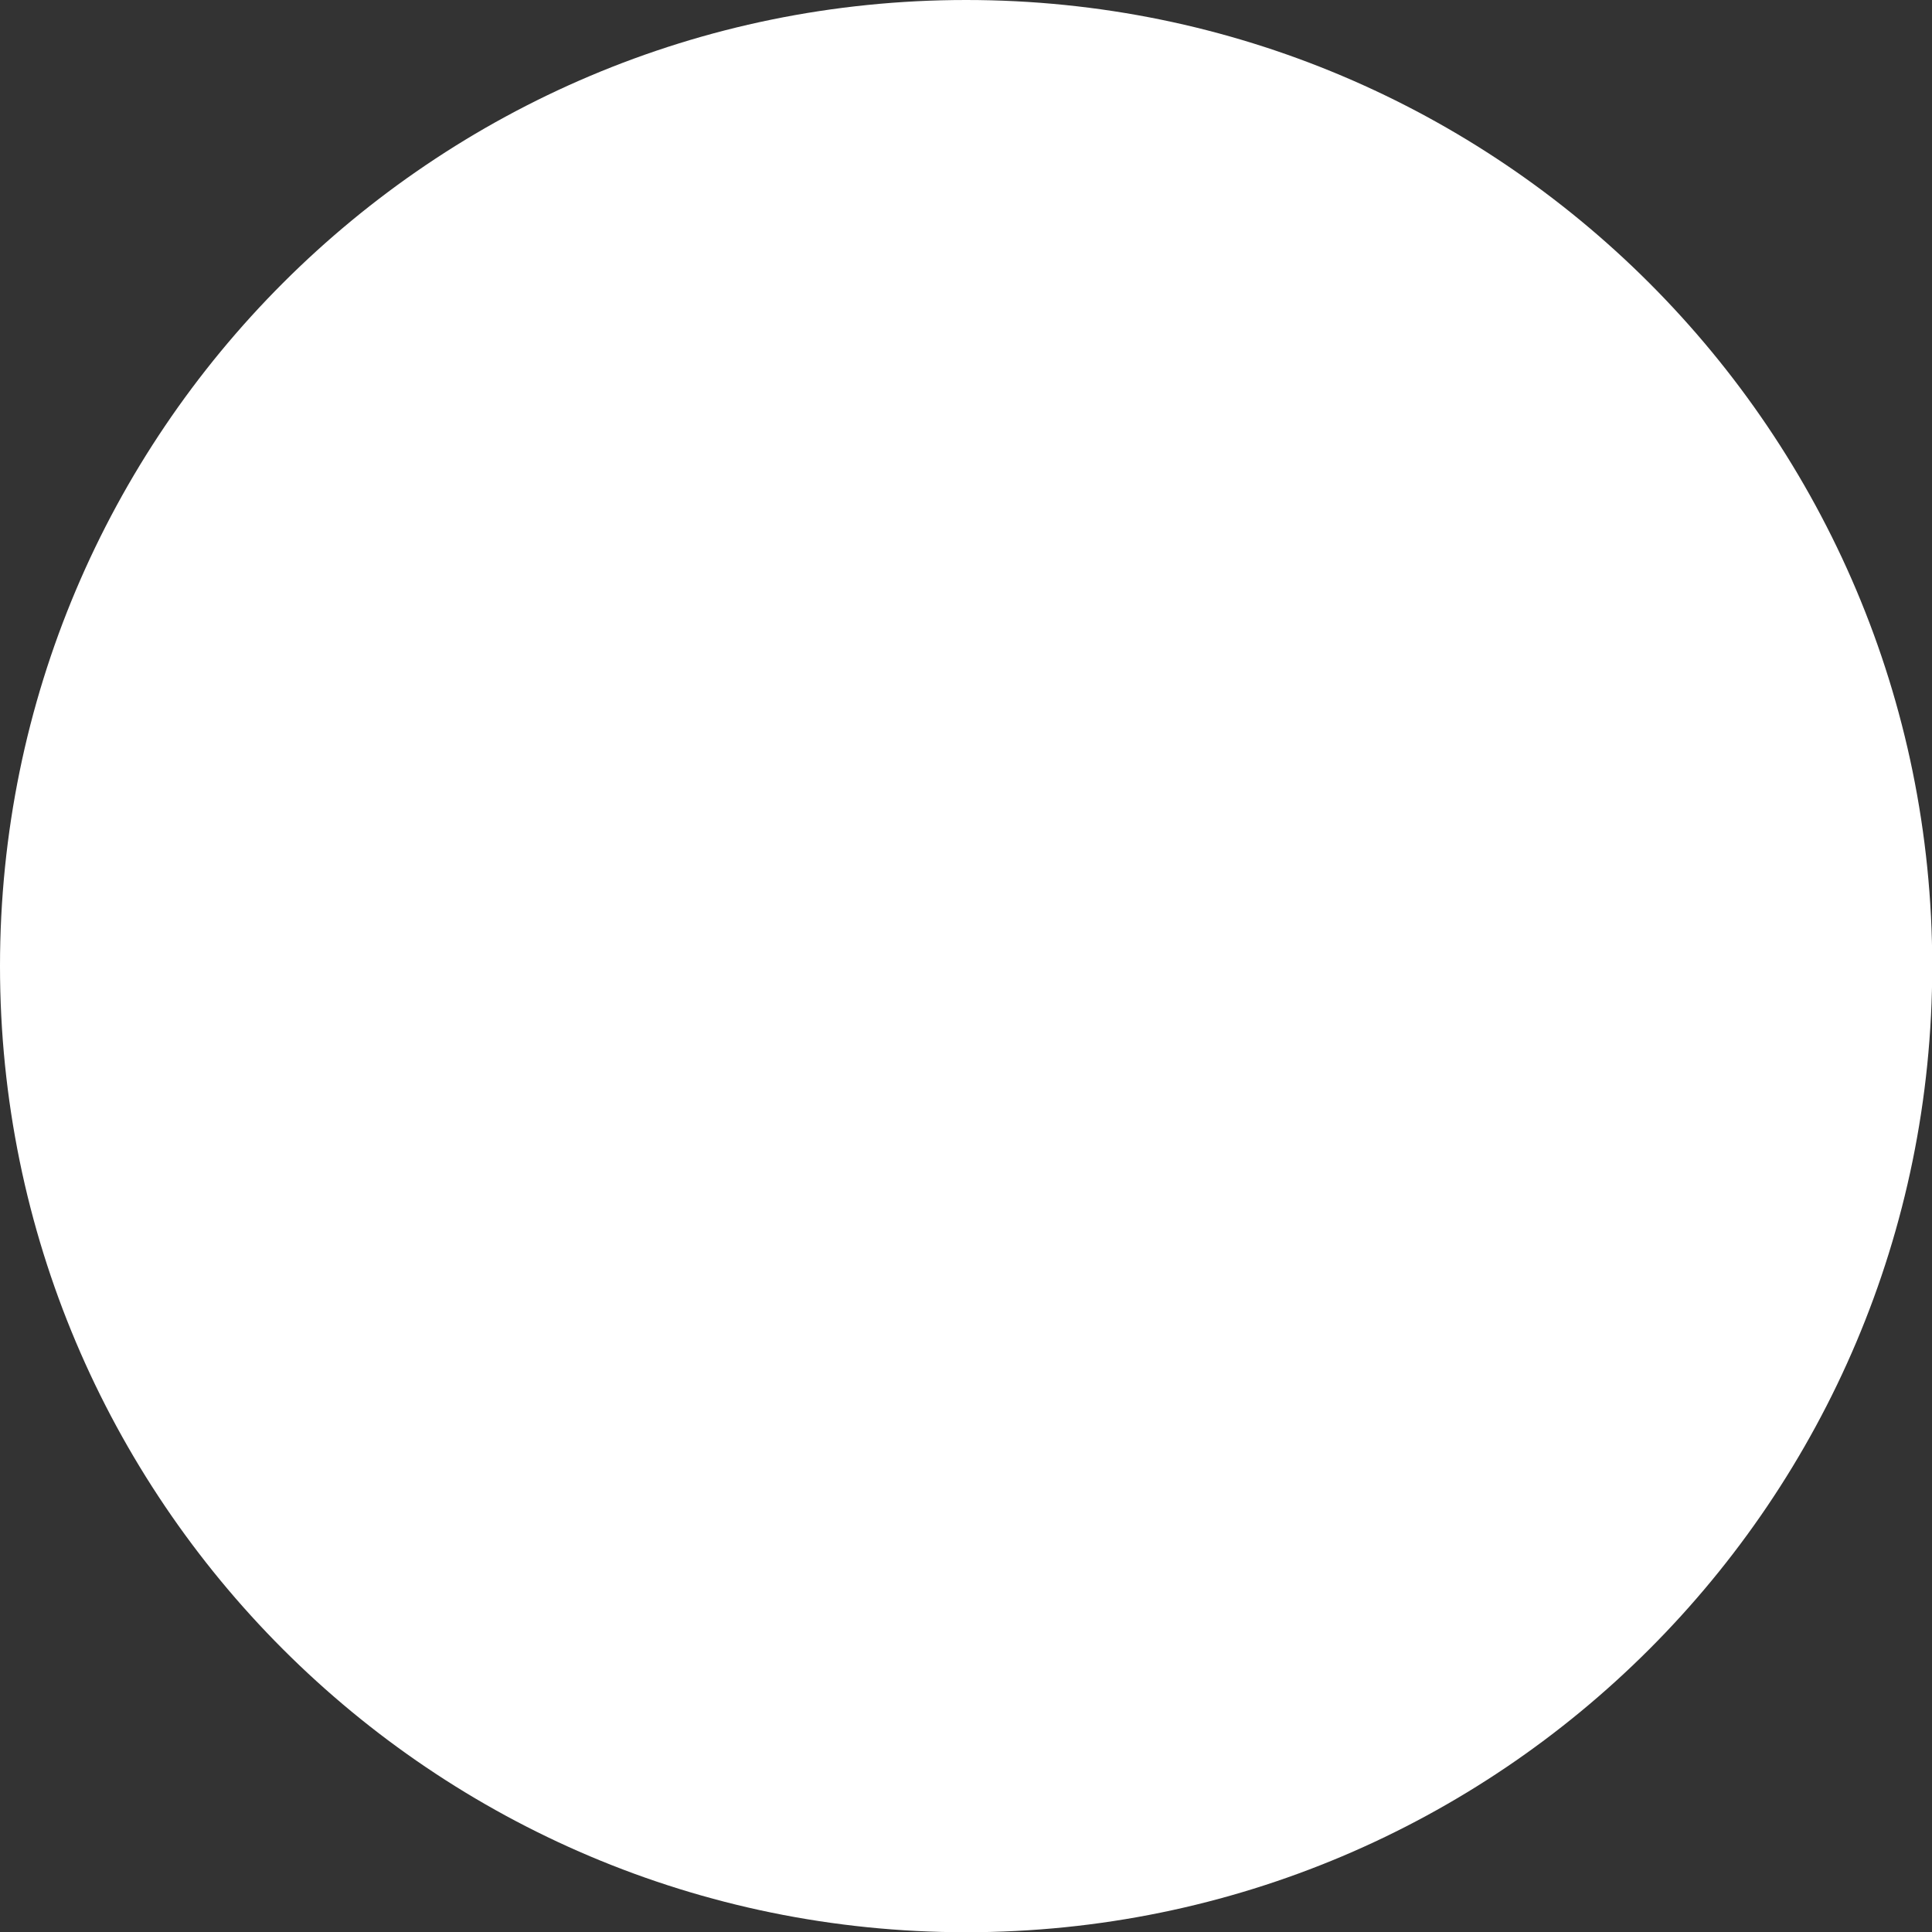 <svg version="1.1" xmlns="http://www.w3.org/2000/svg" xmlns:xlink="http://www.w3.org/1999/xlink" width="8.169" height="8.169" viewBox="0,0,8.169,8.169"><rect x="0" y="0" width="8.169" height="8.169" fill="#333333" stroke="none"/><g transform="translate(-315.915,-175.915)"><g fill="#ffffff" stroke="none" stroke-width="0" stroke-miterlimit="10"><path d="M315.915,180c0,-2.256 1.829,-4.085 4.085,-4.085c2.256,0 4.085,1.829 4.085,4.085c0,2.256 -1.829,4.085 -4.085,4.085c-2.256,0 -4.085,-1.829 -4.085,-4.085z"/></g></g></svg>